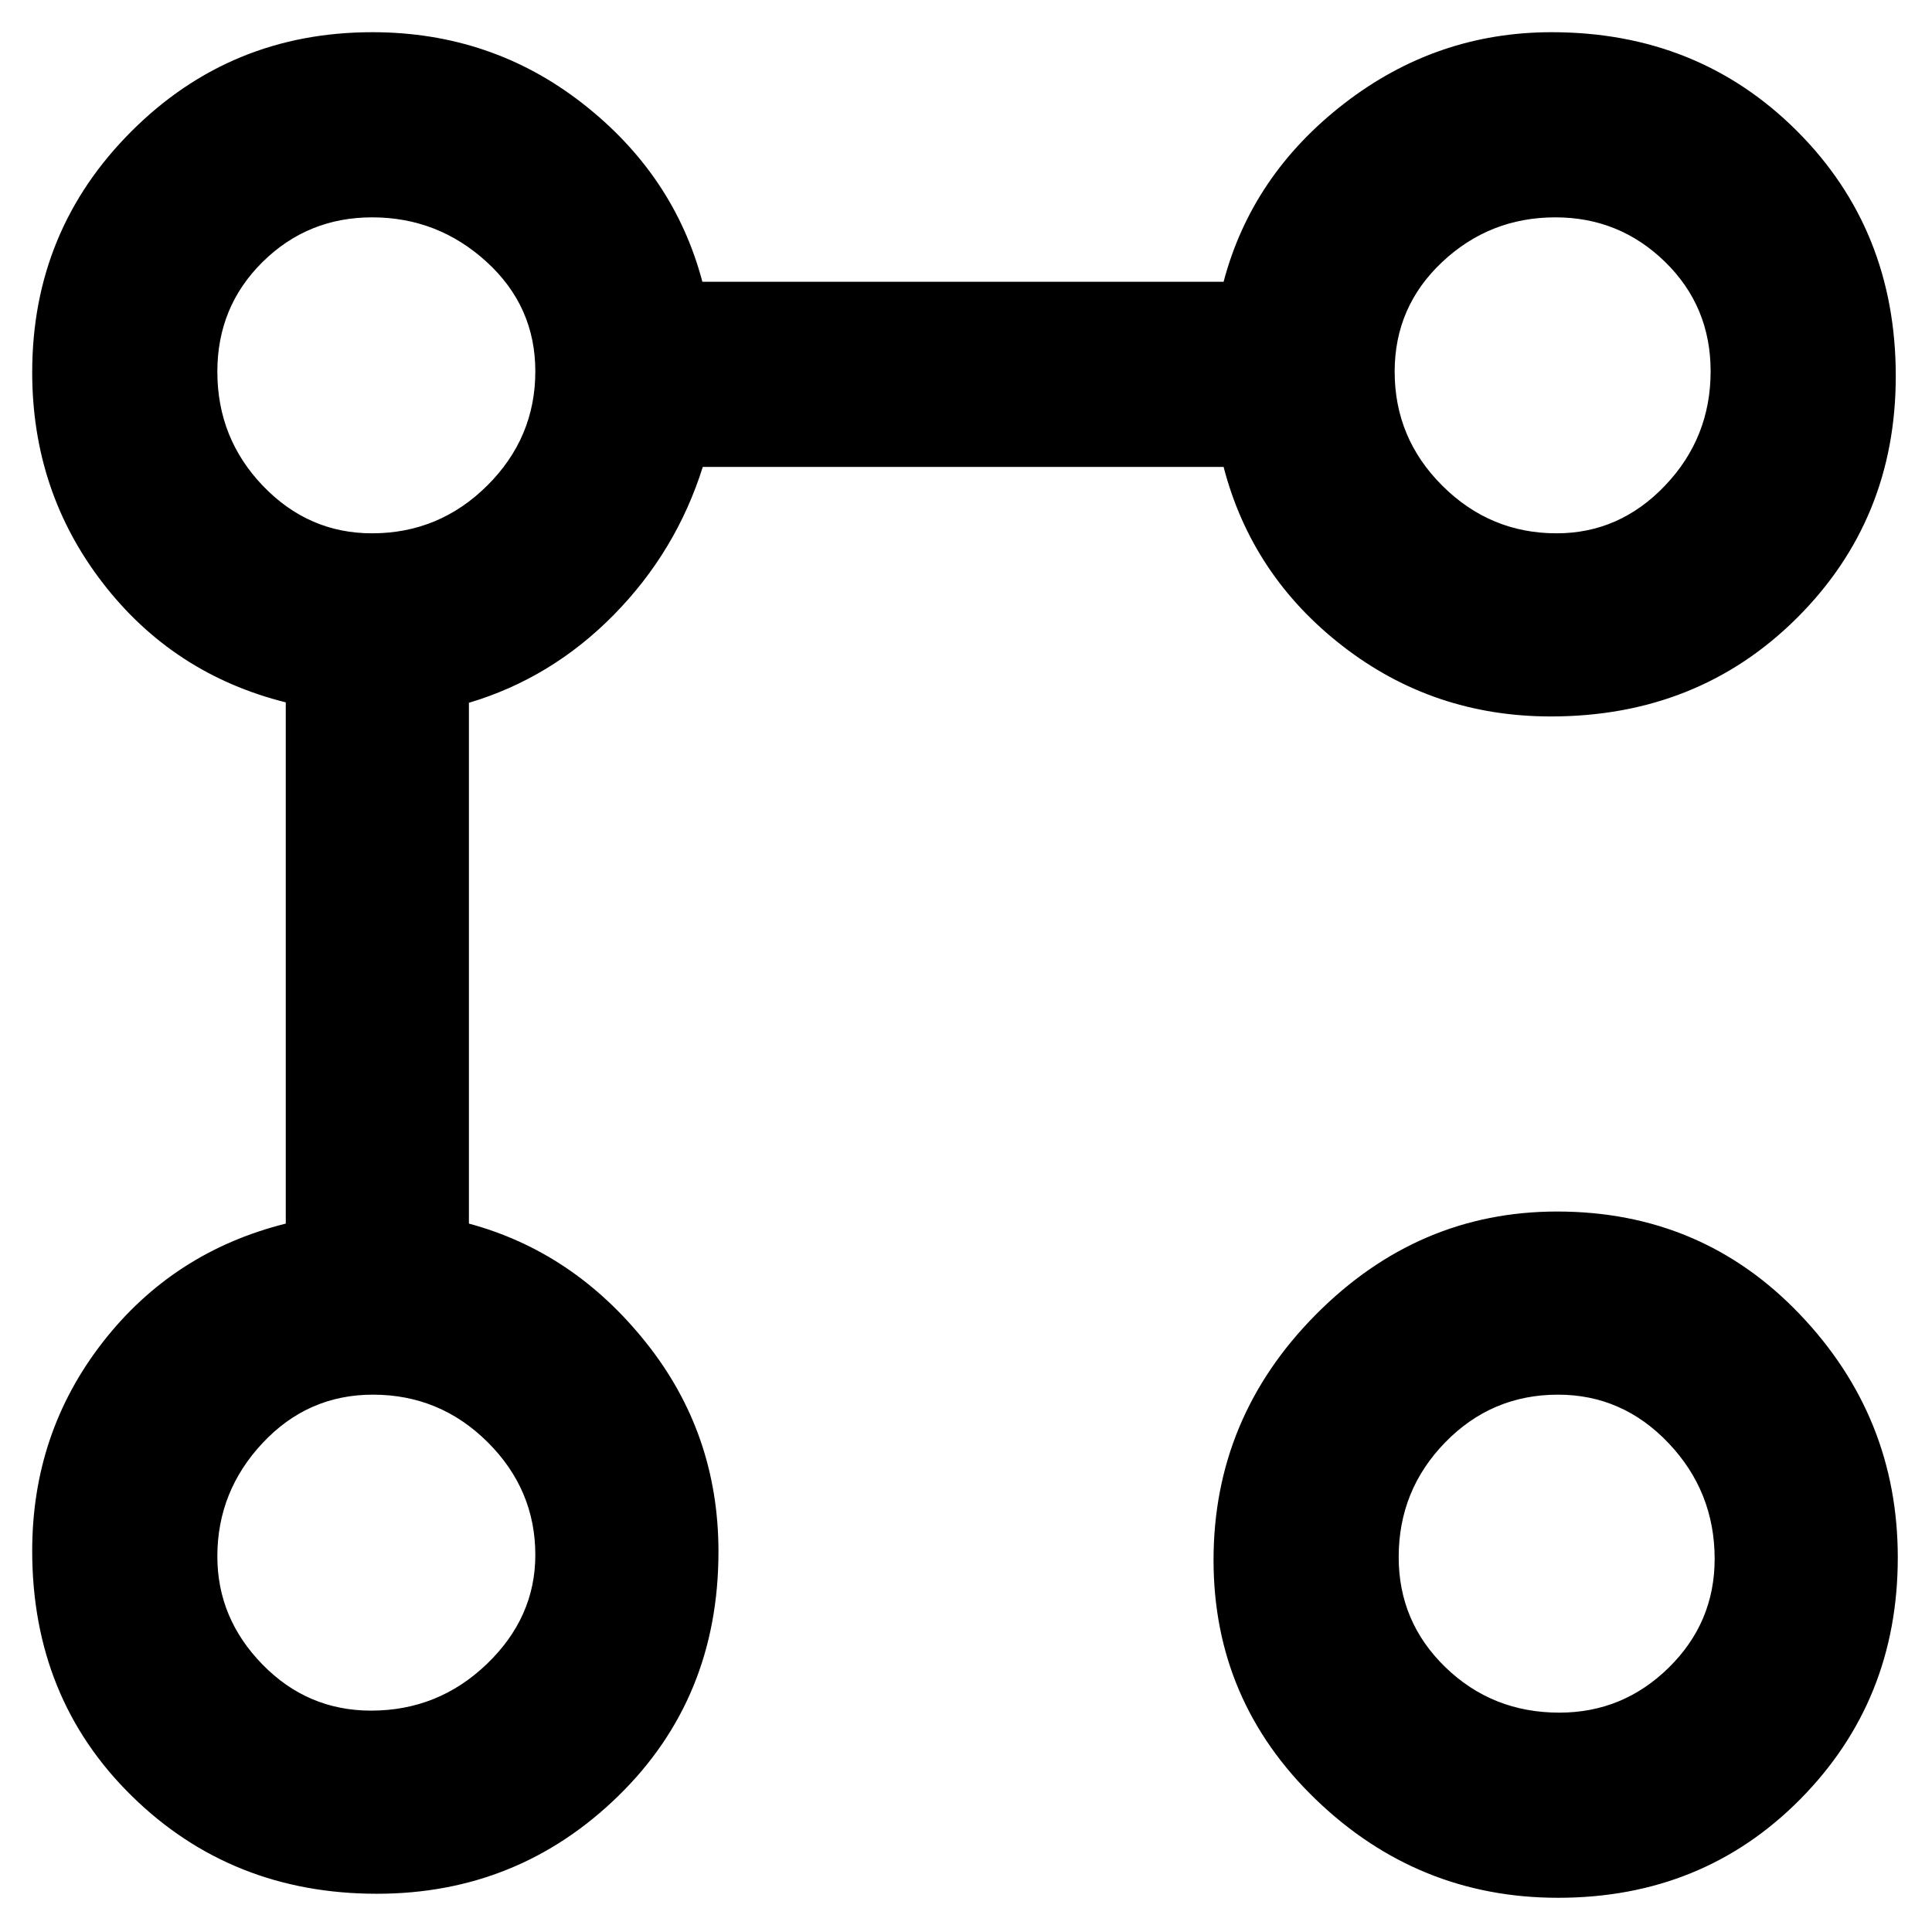 <svg xmlns="http://www.w3.org/2000/svg" height="48" viewBox="0 -960 960 960" width="48"><path d="M770.61-604q-58.4 0-103.5-35Q622-674 608-728H349.21Q336-686 305-654.5t-72 43.71V-352q52 14 88 59.12 36 45.11 36 103.88 0 72.86-49.8 121.43Q257.4-19 187.28-19 115-19 65.5-67.57T16-189.39Q16-248 51-293t91-59v-259q-56-14-91-59.4T16-775q0-70.45 49.28-119.72Q114.55-944 185-944q59.2 0 104.6 35.5Q335-873 349-820h259q14-53 59.84-88.5T771-944q72.75 0 121.88 49.07Q942-845.87 942-773.12q0 71.28-49.12 120.2Q843.75-604 770.61-604ZM184.38-110q33.39 0 57.5-23.14Q266-156.28 266-187.37q0-32.47-23.71-56.05t-57-23.58q-32.29 0-54.79 24.01-22.5 24.02-22.5 56.34 0 30.75 22.4 53.7Q152.8-110 184.38-110Zm.46-585q33.41 0 57.29-23.75Q266-742.5 266-775.5q0-32.28-24.22-54.39Q217.55-852 184.93-852q-32.03 0-54.48 22.2Q108-807.6 108-775.32q0 33.1 22.62 56.71Q153.25-695 184.84-695ZM774.2-17q-69.73 0-120.46-48.95Q603-114.89 603-184.8q0-70.72 50.8-121.96Q704.6-358 773.72-358q71.81 0 120.54 51.01 48.74 51 48.74 120.91Q943-115 894.55-66 846.09-17 774.2-17Zm.63-92q31.63 0 54.4-22.4T852-185.38q0-33.39-22.87-57.5Q806.27-267 774.16-267q-32.94 0-56.05 23.71t-23.11 57q0 32.29 23.28 54.79t56.55 22.5Zm-1.38-586q31.33 0 53.94-23.75T850-775.5q0-32.28-22.66-54.39T772.87-852q-32.65 0-56.26 22.2T693-775.32q0 33.1 23.73 56.71Q740.47-695 773.45-695ZM187-189Zm0-584Zm586 585Zm-2-585Z"/></svg>